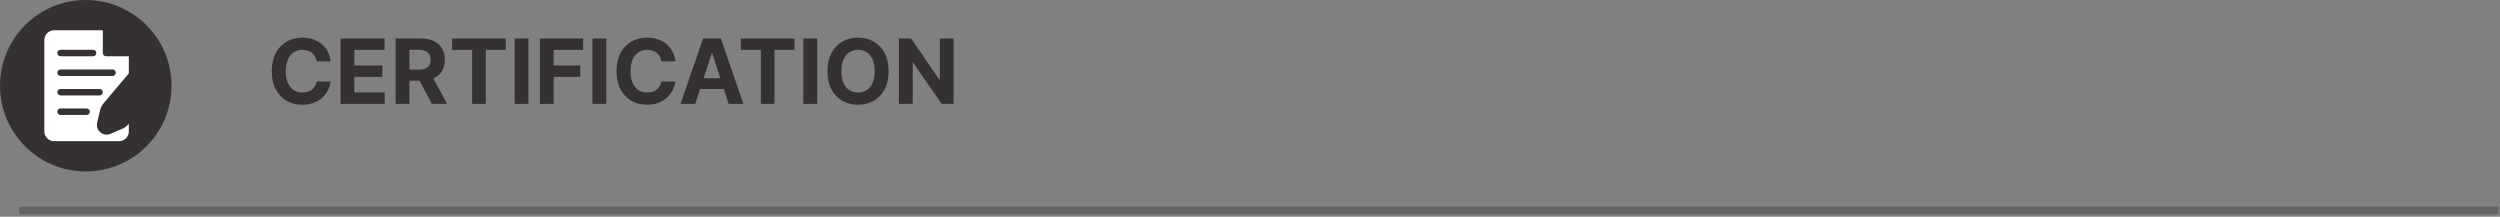 <svg width="519" height="45" viewBox="0 0 519 45" fill="none" xmlns="http://www.w3.org/2000/svg">
<rect x="0" y="0" width="519" height="45" fill="#808080" stroke="none"/>
<path fill-rule="evenodd" clip-rule="evenodd" d="M35.607 17.794C35.607 27.622 27.635 35.591 17.803 35.591C7.971 35.591 0 27.622 0 17.794C0 7.967 7.971 0 17.803 0C27.635 0 35.607 7.967 35.607 17.794Z" fill="#353132"/>
<path d="M17.972 23.865H12.574C12.201 23.865 11.9 23.562 11.9 23.191C11.9 22.818 12.201 22.515 12.574 22.515H17.972C18.345 22.515 18.647 22.818 18.647 23.191C18.647 23.562 18.345 23.865 17.972 23.865ZM12.574 18.47H20.67C21.043 18.47 21.346 18.771 21.346 19.144C21.346 19.516 21.043 19.818 20.67 19.818H12.574C12.201 19.818 11.9 19.516 11.9 19.144C11.9 18.771 12.201 18.47 12.574 18.47ZM12.574 14.424H23.369C23.742 14.424 24.043 14.724 24.043 15.098C24.043 15.469 23.742 15.772 23.369 15.772H12.574C12.201 15.772 11.9 15.469 11.9 15.098C11.9 14.724 12.201 14.424 12.574 14.424ZM12.574 10.333H19.321C19.694 10.333 19.995 10.634 19.995 11.006C19.995 11.38 19.694 11.68 19.321 11.68H12.574C12.201 11.68 11.9 11.38 11.9 11.006C11.9 10.634 12.201 10.333 12.574 10.333ZM25.419 26.711L22.94 27.785C22.242 28.086 21.433 27.979 20.836 27.477C20.244 26.983 19.988 26.209 20.168 25.458L20.794 22.834C20.915 22.33 21.156 21.852 21.489 21.453L26.742 15.24V11.68H22.02C21.647 11.68 21.346 11.38 21.346 11.006V6.287H11.225C10.109 6.287 9.202 7.194 9.202 8.309V27.281C9.202 28.399 10.109 29.305 11.225 29.305H24.719C25.834 29.305 26.742 28.399 26.742 27.281V25.686L26.655 25.791C26.323 26.185 25.896 26.504 25.419 26.711Z" fill="white"/>
<path fill-rule="evenodd" clip-rule="evenodd" d="M3.97 42.923V44.45H518.686V42.923H3.97Z" fill="#656263"/>
<path d="M68.636 12.744H65.733C65.68 12.368 65.572 12.034 65.408 11.743C65.244 11.447 65.034 11.195 64.778 10.987C64.522 10.779 64.226 10.62 63.89 10.51C63.559 10.399 63.198 10.344 62.809 10.344C62.107 10.344 61.495 10.519 60.973 10.868C60.452 11.212 60.047 11.716 59.76 12.379C59.473 13.037 59.329 13.837 59.329 14.779C59.329 15.746 59.473 16.56 59.76 17.218C60.052 17.877 60.459 18.374 60.98 18.709C61.501 19.045 62.105 19.213 62.79 19.213C63.174 19.213 63.53 19.163 63.857 19.061C64.188 18.959 64.482 18.811 64.738 18.617C64.995 18.418 65.207 18.177 65.375 17.894C65.547 17.611 65.666 17.289 65.733 16.926L68.636 16.94C68.561 17.563 68.373 18.164 68.073 18.743C67.777 19.317 67.377 19.832 66.873 20.287C66.374 20.738 65.777 21.096 65.083 21.361C64.394 21.622 63.614 21.752 62.743 21.752C61.532 21.752 60.45 21.478 59.495 20.93C58.545 20.382 57.794 19.589 57.241 18.55C56.693 17.512 56.419 16.255 56.419 14.779C56.419 13.298 56.698 12.039 57.255 11C57.811 9.962 58.567 9.171 59.522 8.627C60.476 8.079 61.55 7.805 62.743 7.805C63.53 7.805 64.259 7.916 64.931 8.137C65.607 8.358 66.206 8.68 66.727 9.104C67.249 9.524 67.673 10.039 68 10.649C68.331 11.259 68.543 11.957 68.636 12.744Z" fill="#353132"/>
<path d="M70.694 21.567V7.991H79.842V10.357H73.565V13.592H79.371V15.959H73.565V19.2H79.869V21.567H70.694Z" fill="#353132"/>
<path d="M82.124 21.567V7.991H87.48C88.505 7.991 89.38 8.174 90.105 8.541C90.834 8.903 91.389 9.418 91.769 10.085C92.153 10.748 92.346 11.528 92.346 12.425C92.346 13.327 92.151 14.102 91.762 14.752C91.374 15.397 90.81 15.892 90.072 16.237C89.338 16.582 88.45 16.754 87.407 16.754H83.821V14.447H86.943C87.491 14.447 87.946 14.372 88.309 14.222C88.671 14.072 88.941 13.846 89.118 13.546C89.299 13.245 89.389 12.872 89.389 12.425C89.389 11.975 89.299 11.595 89.118 11.285C88.941 10.976 88.669 10.742 88.302 10.583C87.94 10.419 87.482 10.337 86.93 10.337H84.994V21.567H82.124ZM89.456 15.389L92.83 21.567H89.661L86.36 15.389H89.456Z" fill="#353132"/>
<path d="M93.857 10.357V7.991H105.007V10.357H100.85V21.567H98.013V10.357H93.857Z" fill="#353132"/>
<path d="M109.713 7.991V21.567H106.843V7.991H109.713Z" fill="#353132"/>
<path d="M112.075 21.567V7.991H121.063V10.357H114.945V13.592H120.467V15.959H114.945V21.567H112.075Z" fill="#353132"/>
<path d="M125.864 7.991V21.567H122.994V7.991H125.864Z" fill="#353132"/>
<path d="M140.204 12.744H137.3C137.247 12.368 137.139 12.034 136.976 11.743C136.812 11.447 136.602 11.195 136.346 10.987C136.09 10.779 135.794 10.62 135.458 10.51C135.126 10.399 134.766 10.344 134.377 10.344C133.675 10.344 133.062 10.519 132.541 10.868C132.02 11.212 131.615 11.716 131.328 12.379C131.041 13.037 130.897 13.837 130.897 14.779C130.897 15.746 131.041 16.56 131.328 17.218C131.62 17.877 132.026 18.374 132.548 18.709C133.069 19.045 133.672 19.213 134.357 19.213C134.742 19.213 135.097 19.163 135.425 19.061C135.756 18.959 136.05 18.811 136.306 18.617C136.562 18.418 136.775 18.177 136.943 17.894C137.115 17.611 137.234 17.289 137.3 16.926L140.204 16.94C140.129 17.563 139.941 18.164 139.64 18.743C139.344 19.317 138.944 19.832 138.441 20.287C137.941 20.738 137.345 21.096 136.651 21.361C135.961 21.622 135.181 21.752 134.311 21.752C133.1 21.752 132.017 21.478 131.063 20.93C130.113 20.382 129.361 19.589 128.809 18.55C128.261 17.512 127.987 16.255 127.987 14.779C127.987 13.298 128.265 12.039 128.822 11C129.379 9.962 130.135 9.171 131.089 8.627C132.044 8.079 133.118 7.805 134.311 7.805C135.097 7.805 135.827 7.916 136.498 8.137C137.175 8.358 137.773 8.68 138.295 9.104C138.816 9.524 139.24 10.039 139.568 10.649C139.899 11.259 140.111 11.957 140.204 12.744Z" fill="#353132"/>
<path d="M144.347 21.567H141.271L145.958 7.991H149.657L154.336 21.567H151.261L147.86 11.093H147.754L144.347 21.567ZM144.155 16.23H151.42V18.471H144.155V16.23Z" fill="#353132"/>
<path d="M153.795 10.357V7.991H164.944V10.357H160.788V21.567H157.951V10.357H153.795Z" fill="#353132"/>
<path d="M169.651 7.991V21.567H166.78V7.991H169.651Z" fill="#353132"/>
<path d="M184.487 14.779C184.487 16.259 184.207 17.519 183.646 18.557C183.089 19.596 182.329 20.389 181.365 20.937C180.406 21.48 179.328 21.752 178.13 21.752C176.924 21.752 175.841 21.478 174.882 20.93C173.923 20.382 173.166 19.589 172.609 18.55C172.052 17.512 171.773 16.255 171.773 14.779C171.773 13.298 172.052 12.039 172.609 11C173.166 9.962 173.923 9.171 174.882 8.627C175.841 8.079 176.924 7.805 178.13 7.805C179.328 7.805 180.406 8.079 181.365 8.627C182.329 9.171 183.089 9.962 183.646 11C184.207 12.039 184.487 13.298 184.487 14.779ZM181.577 14.779C181.577 13.82 181.434 13.011 181.147 12.352C180.864 11.694 180.464 11.195 179.947 10.854C179.43 10.514 178.824 10.344 178.13 10.344C177.437 10.344 176.831 10.514 176.314 10.854C175.797 11.195 175.395 11.694 175.108 12.352C174.825 13.011 174.684 13.82 174.684 14.779C174.684 15.738 174.825 16.546 175.108 17.205C175.395 17.863 175.797 18.363 176.314 18.703C176.831 19.043 177.437 19.213 178.13 19.213C178.824 19.213 179.43 19.043 179.947 18.703C180.464 18.363 180.864 17.863 181.147 17.205C181.434 16.546 181.577 15.738 181.577 14.779Z" fill="#353132"/>
<path d="M197.969 7.991V21.567H195.49L189.583 13.022H189.484V21.567H186.614V7.991H189.133L194.992 16.529H195.112V7.991H197.969Z" fill="#353132"/>
</svg>
